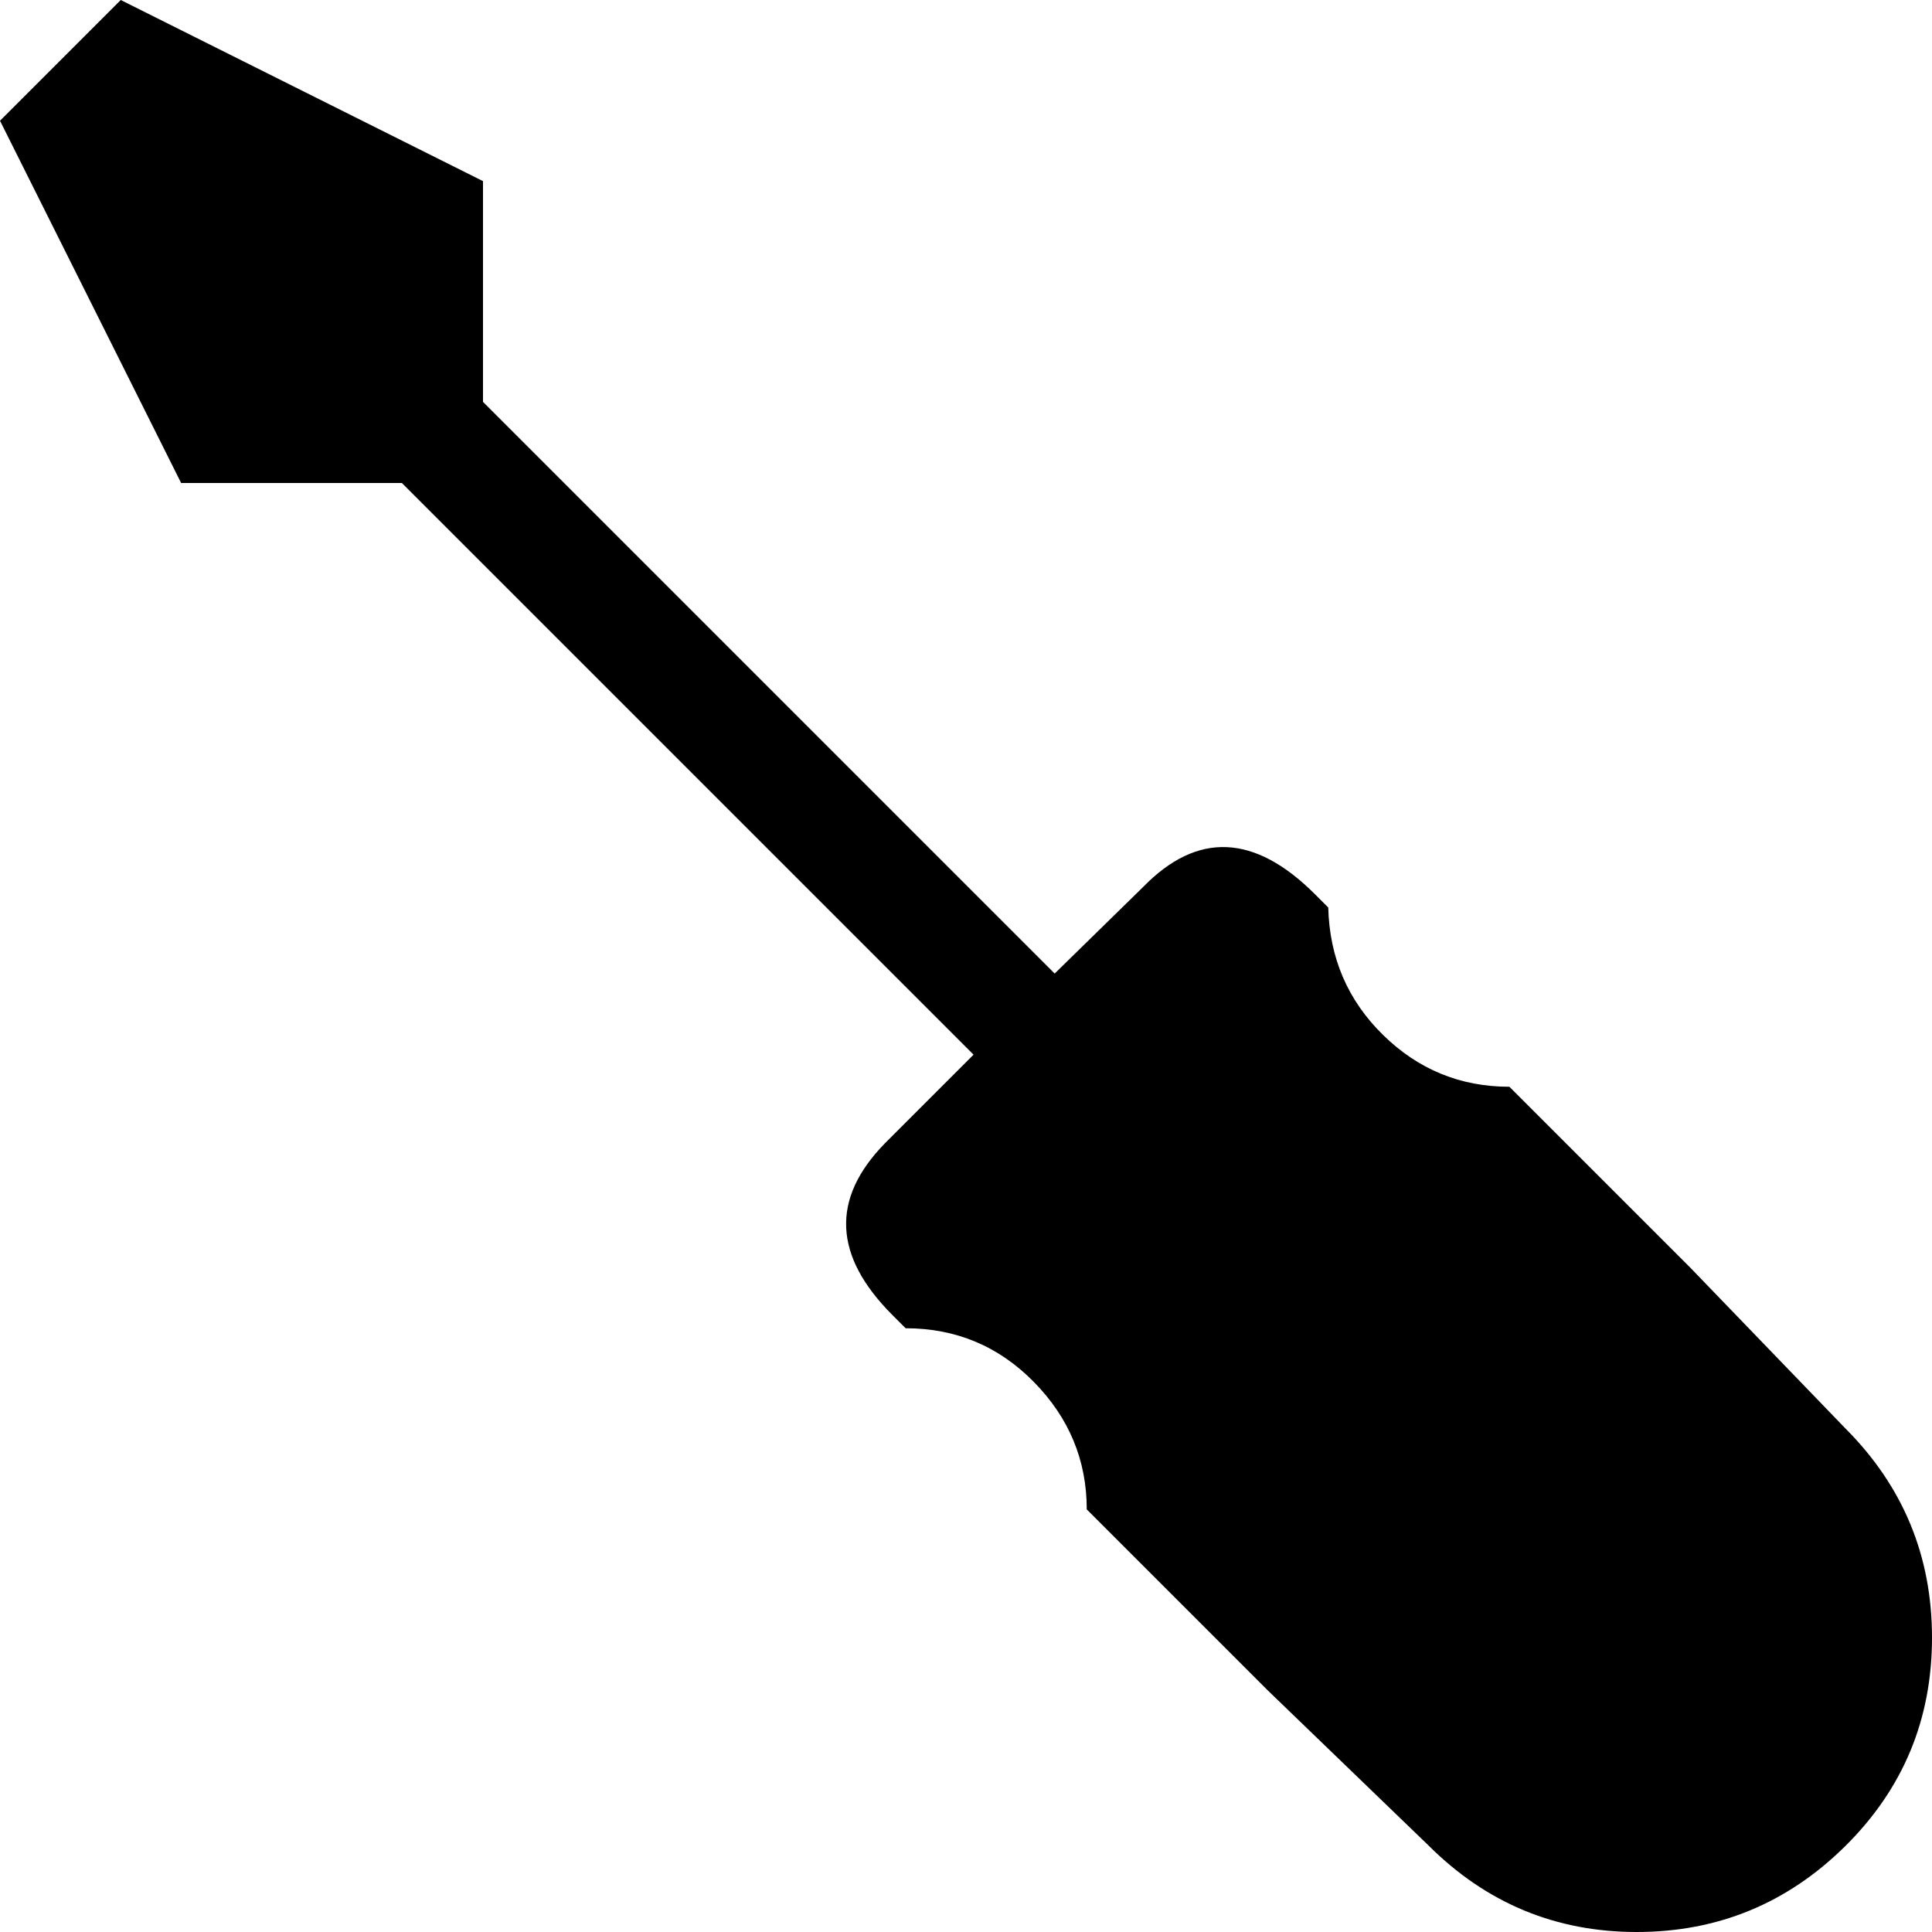 <svg xmlns="http://www.w3.org/2000/svg" xmlns:xlink="http://www.w3.org/1999/xlink" width="1024" height="1024" viewBox="0 0 1024 1024"><path fill="currentColor" d="M978 978.5q-46 45.5-110.5 45.5T757 978l-85-82l-96-96q0-39-28-67.5T480 704l-7-7q-47-47-4-91l47-47l-303-303H96L0 64L64 0l192 96v117l303 303l47-46q43-44 91 4l7 7q1 40 29 67.5t67 27.5l96 96l82 85q46 46 46 111t-46 110.5"/></svg>